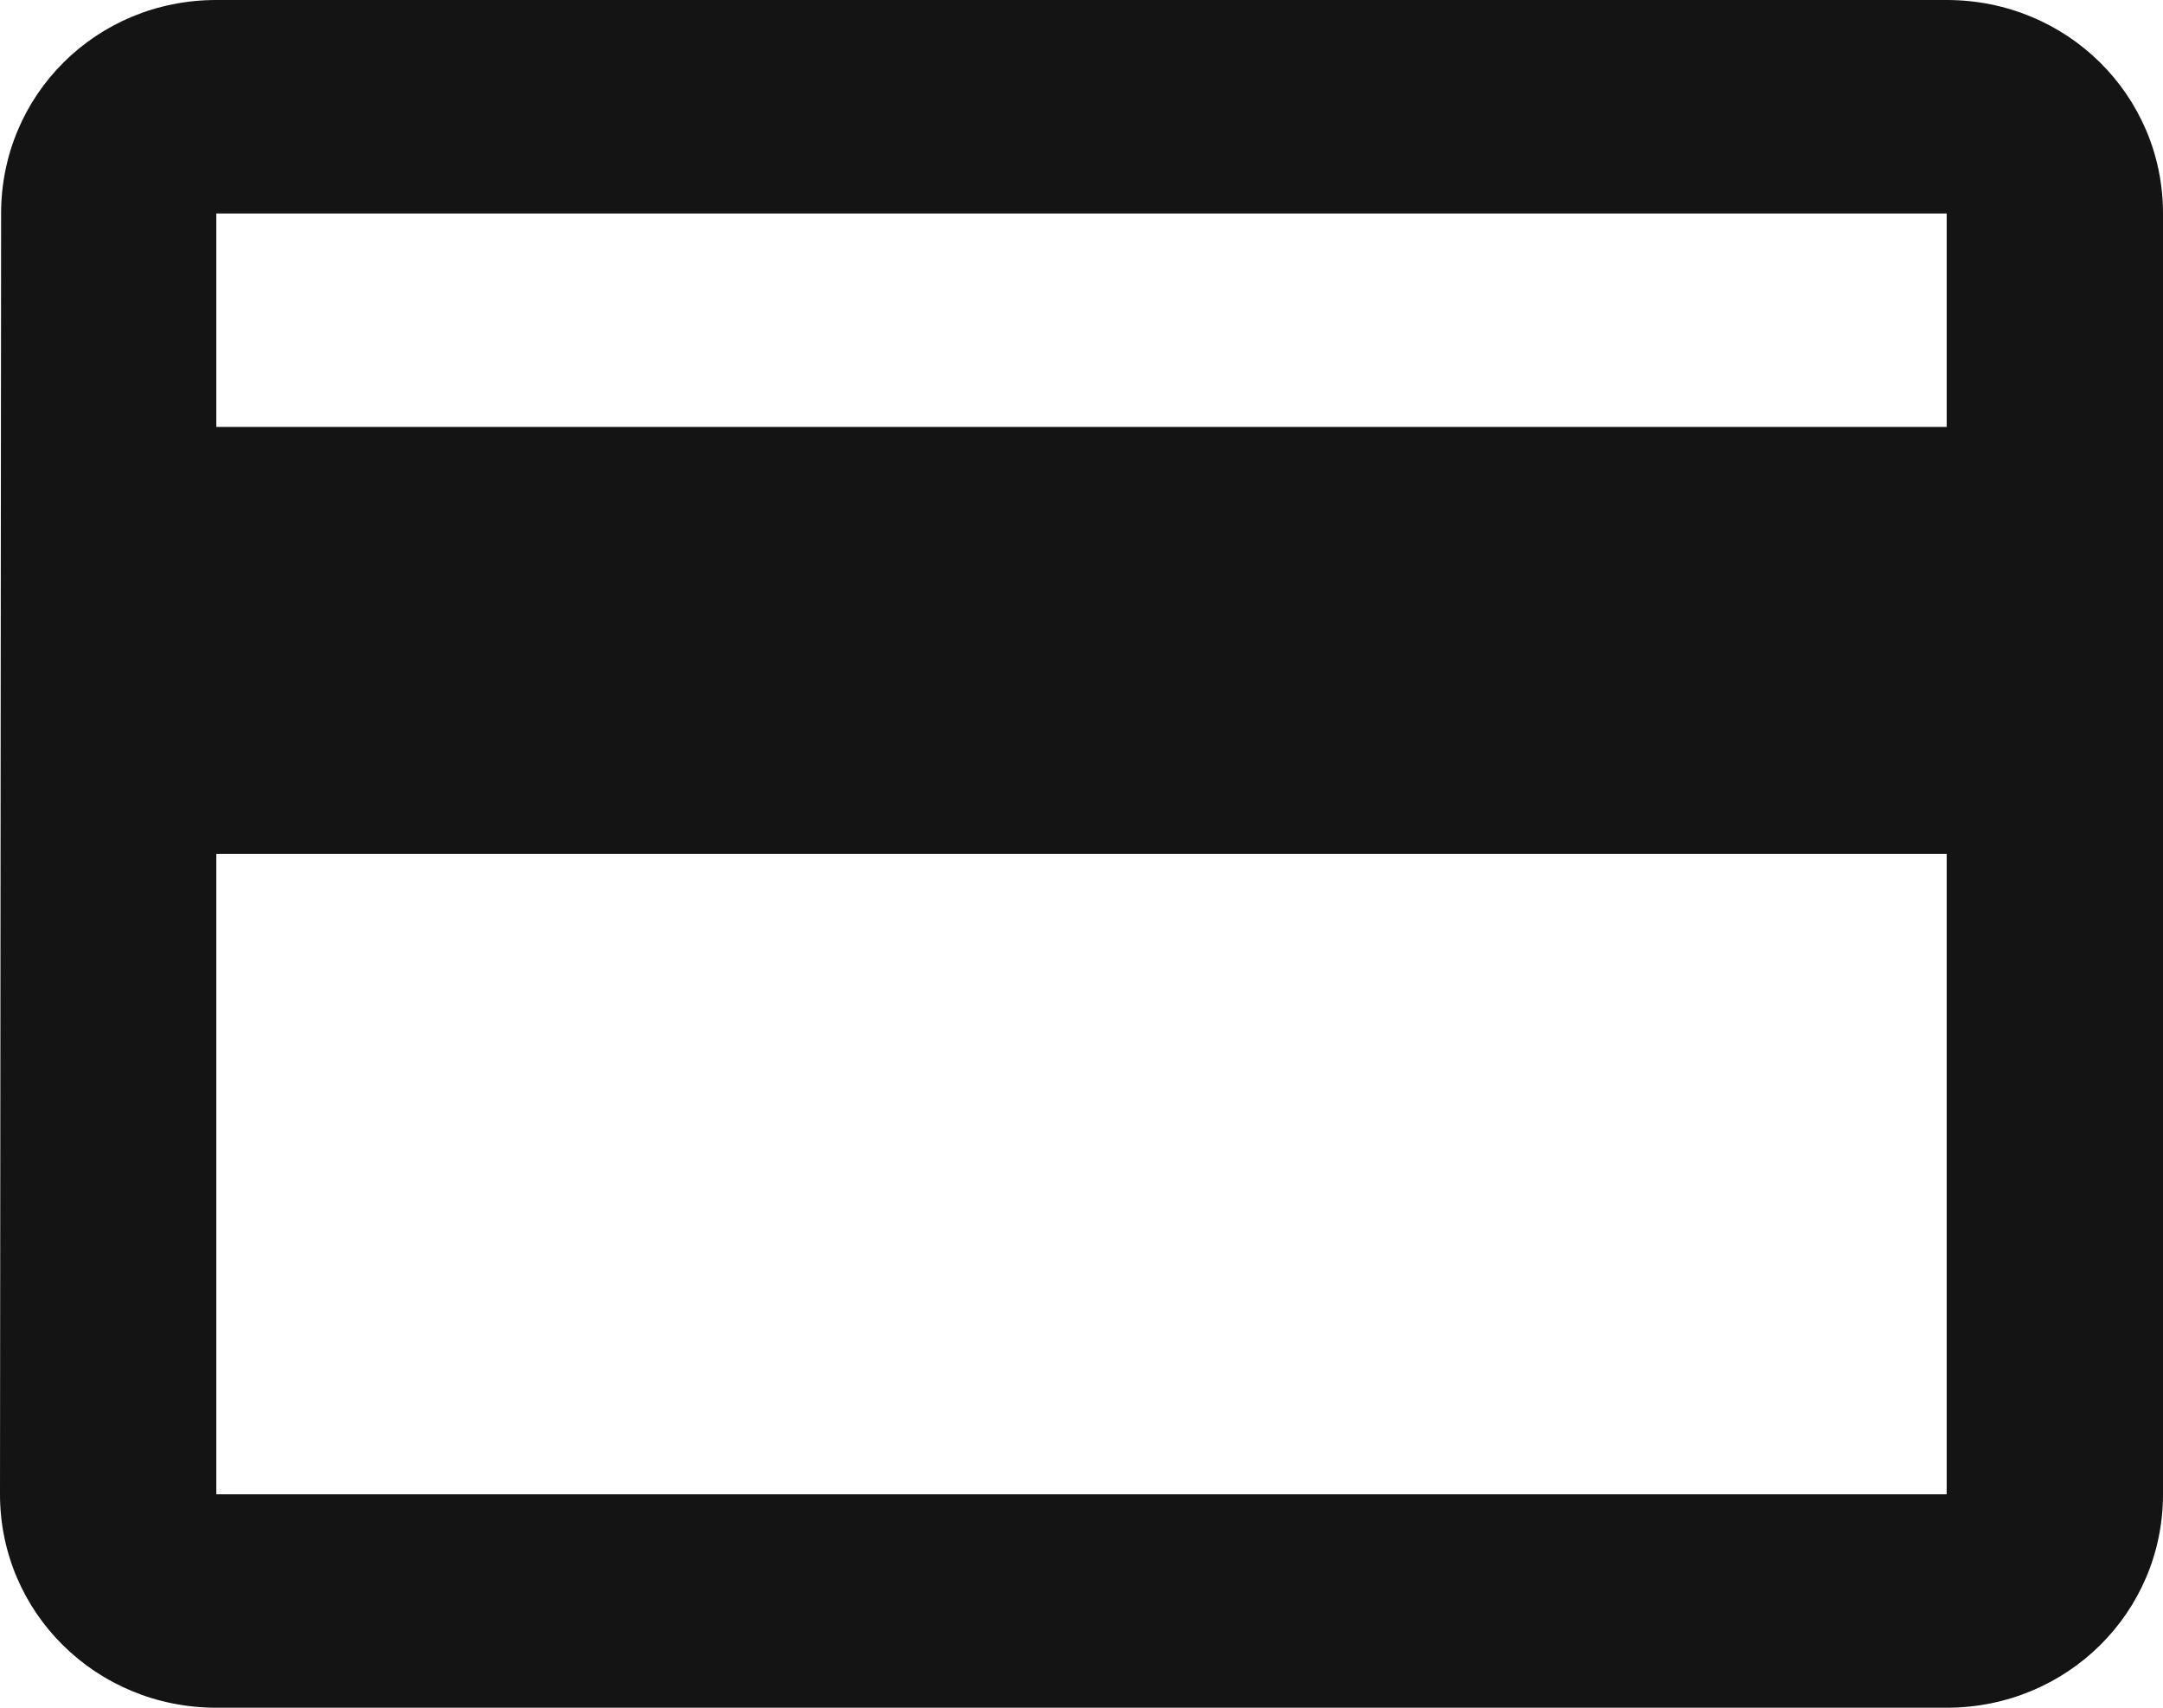 <svg width="57" height="45" viewBox="0 0 57 45" fill="none" xmlns="http://www.w3.org/2000/svg">
<path d="M51.3 0H5.7C2.537 0 0.029 2.503 0.029 5.625L0 39.375C0 42.497 2.537 45 5.7 45H51.3C54.464 45 57 42.497 57 39.375V5.625C57 2.503 54.464 0 51.3 0ZM51.3 39.375H5.7V22.5H51.3V39.375ZM51.3 11.25H5.7V5.625H51.3V11.25Z" fill="#141414"/>
</svg>
